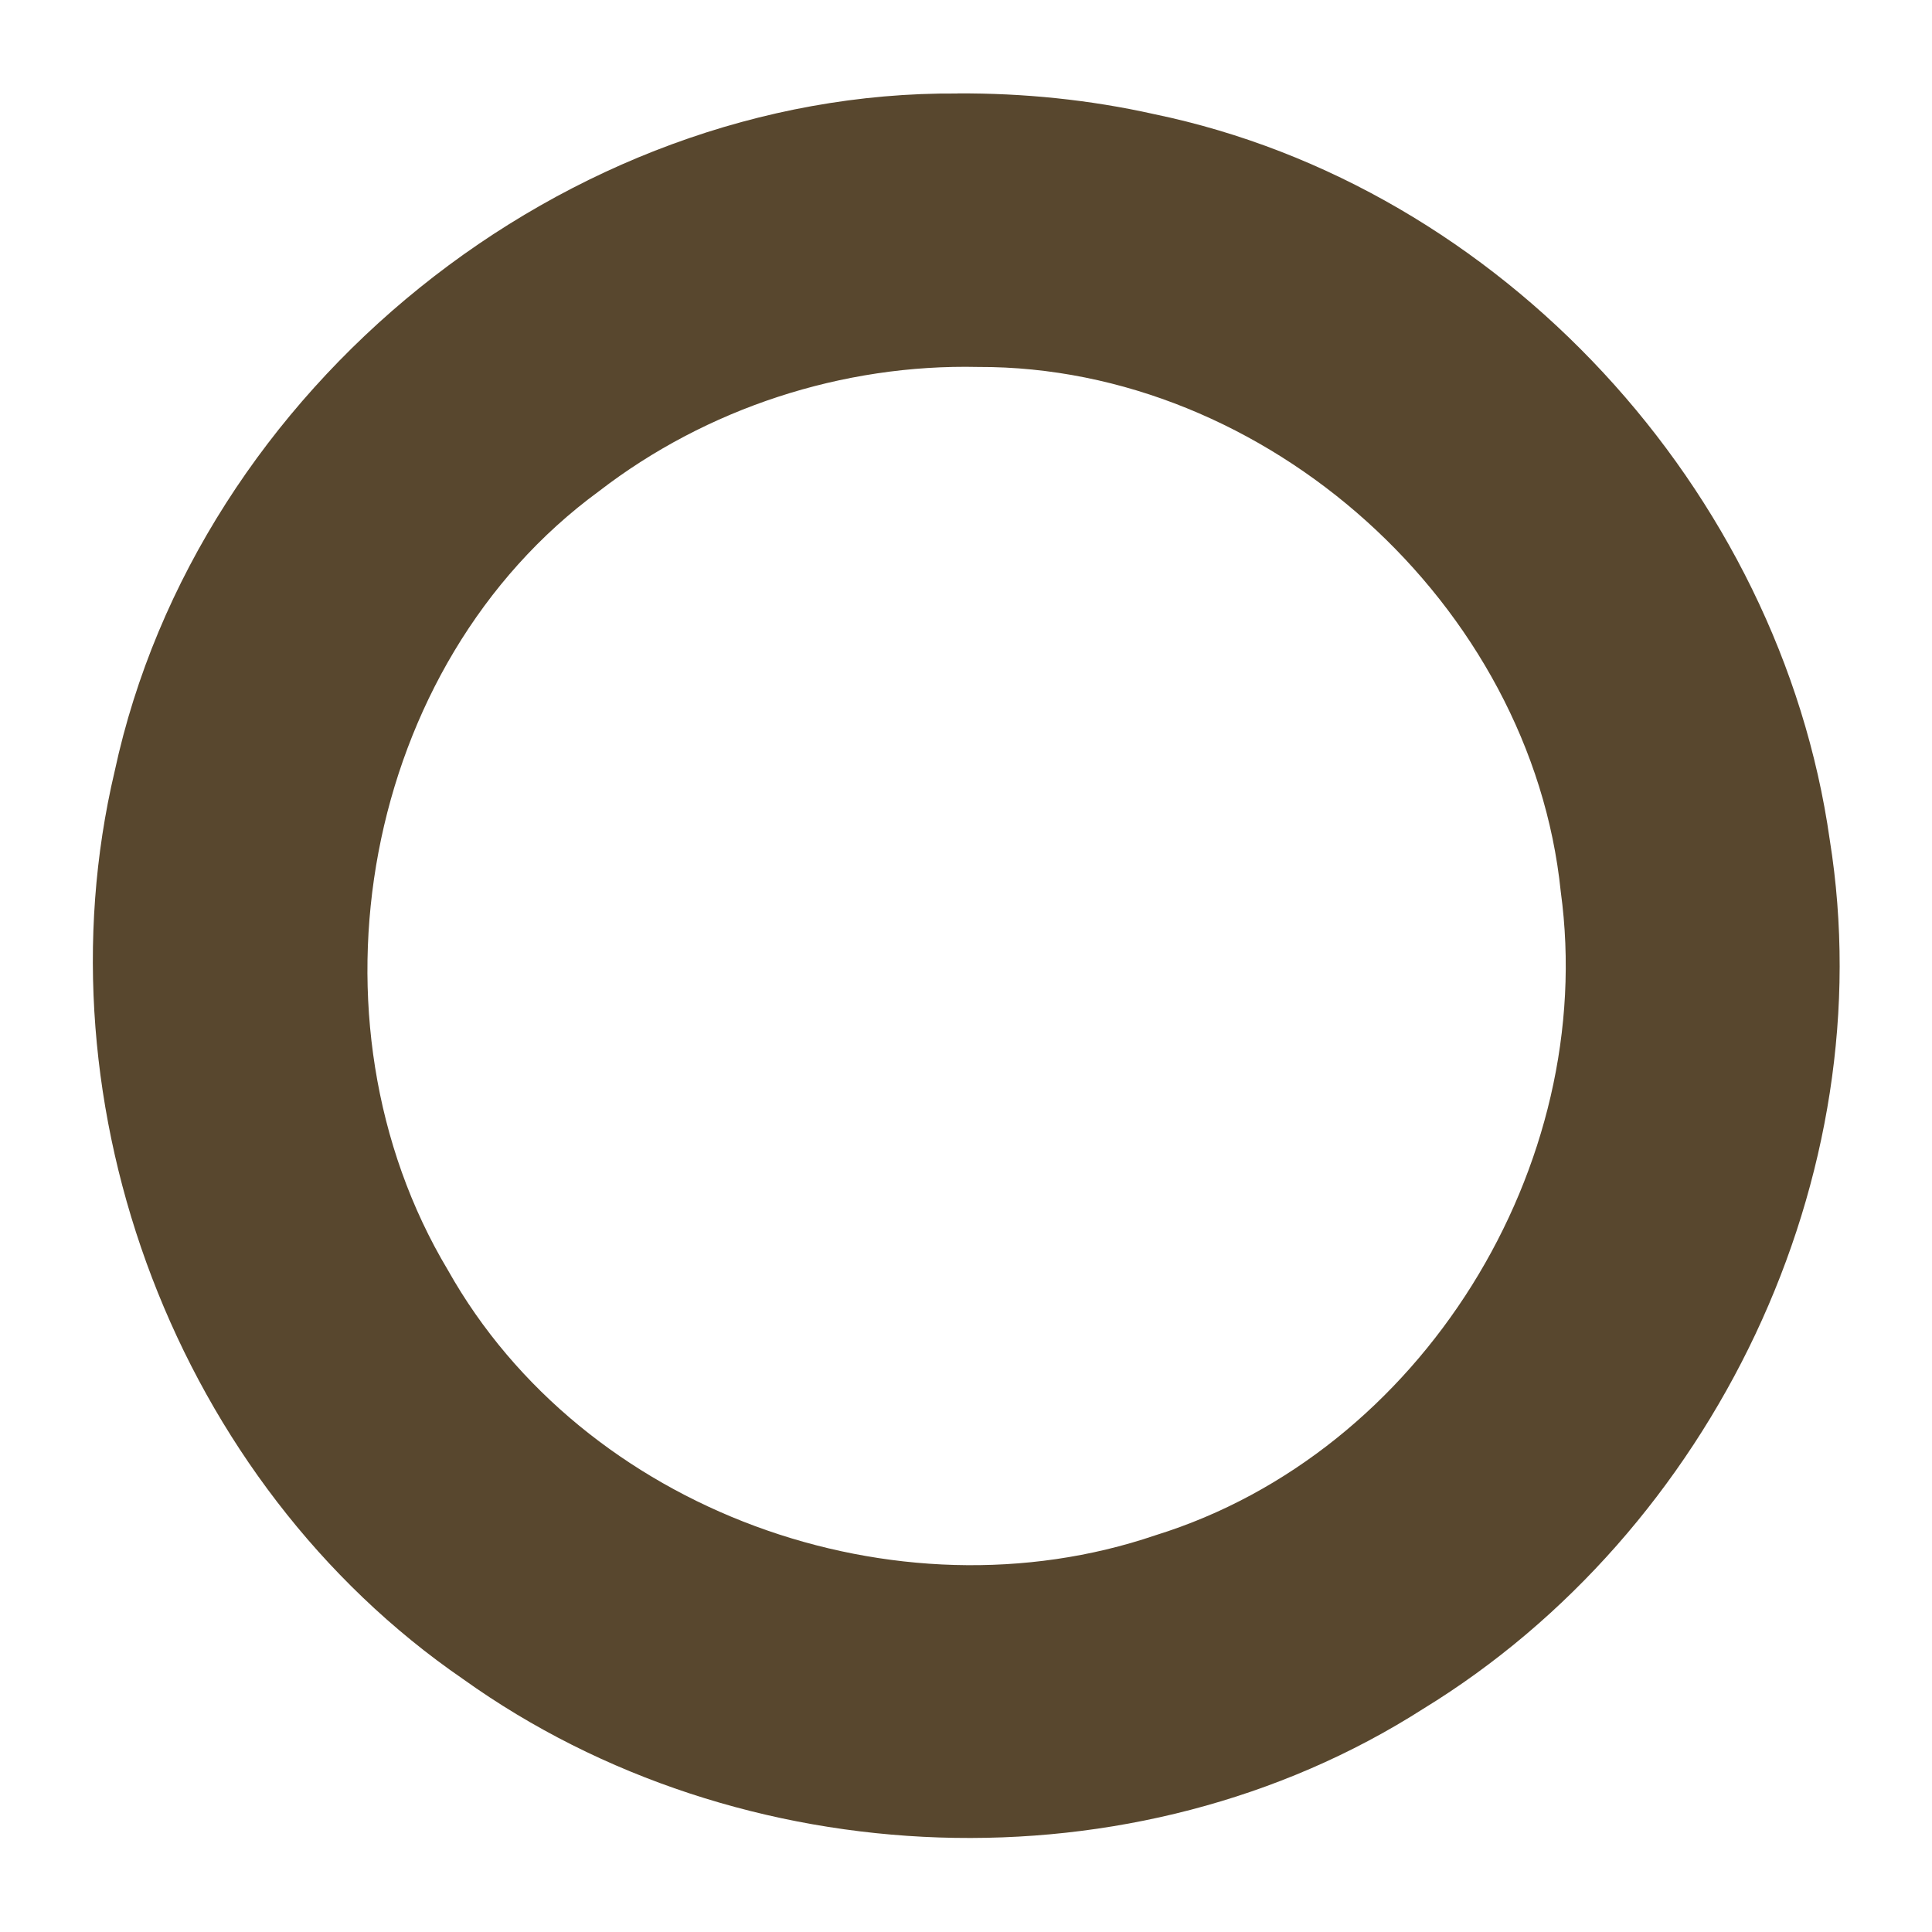 <svg height="2048" width="2048" xmlns="http://www.w3.org/2000/svg"><path d="m9.919 1032.731c-4.298-.032-8.33 3.226-9.234 7.423-.872 3.687.689 7.8 3.817 9.949 3.036 2.174 7.362 2.345 10.52.325 3.175-1.944 5.045-5.827 4.453-9.522-.543-3.83-3.602-7.161-7.402-7.949-.706-.158-1.431-.231-2.154-.227zm.228 2.996c3.158-.01 6.059 2.604 6.381 5.748.411 3.005-1.527 6.149-4.44 7.052-2.843.968-6.271-.267-7.752-2.904-1.639-2.736-.942-6.635 1.655-8.535 1.178-.909 2.669-1.395 4.156-1.361z" transform="matrix(96.753 0 0 96.753 55.328 -99820.702)" fill="#58472E"/>
</svg>